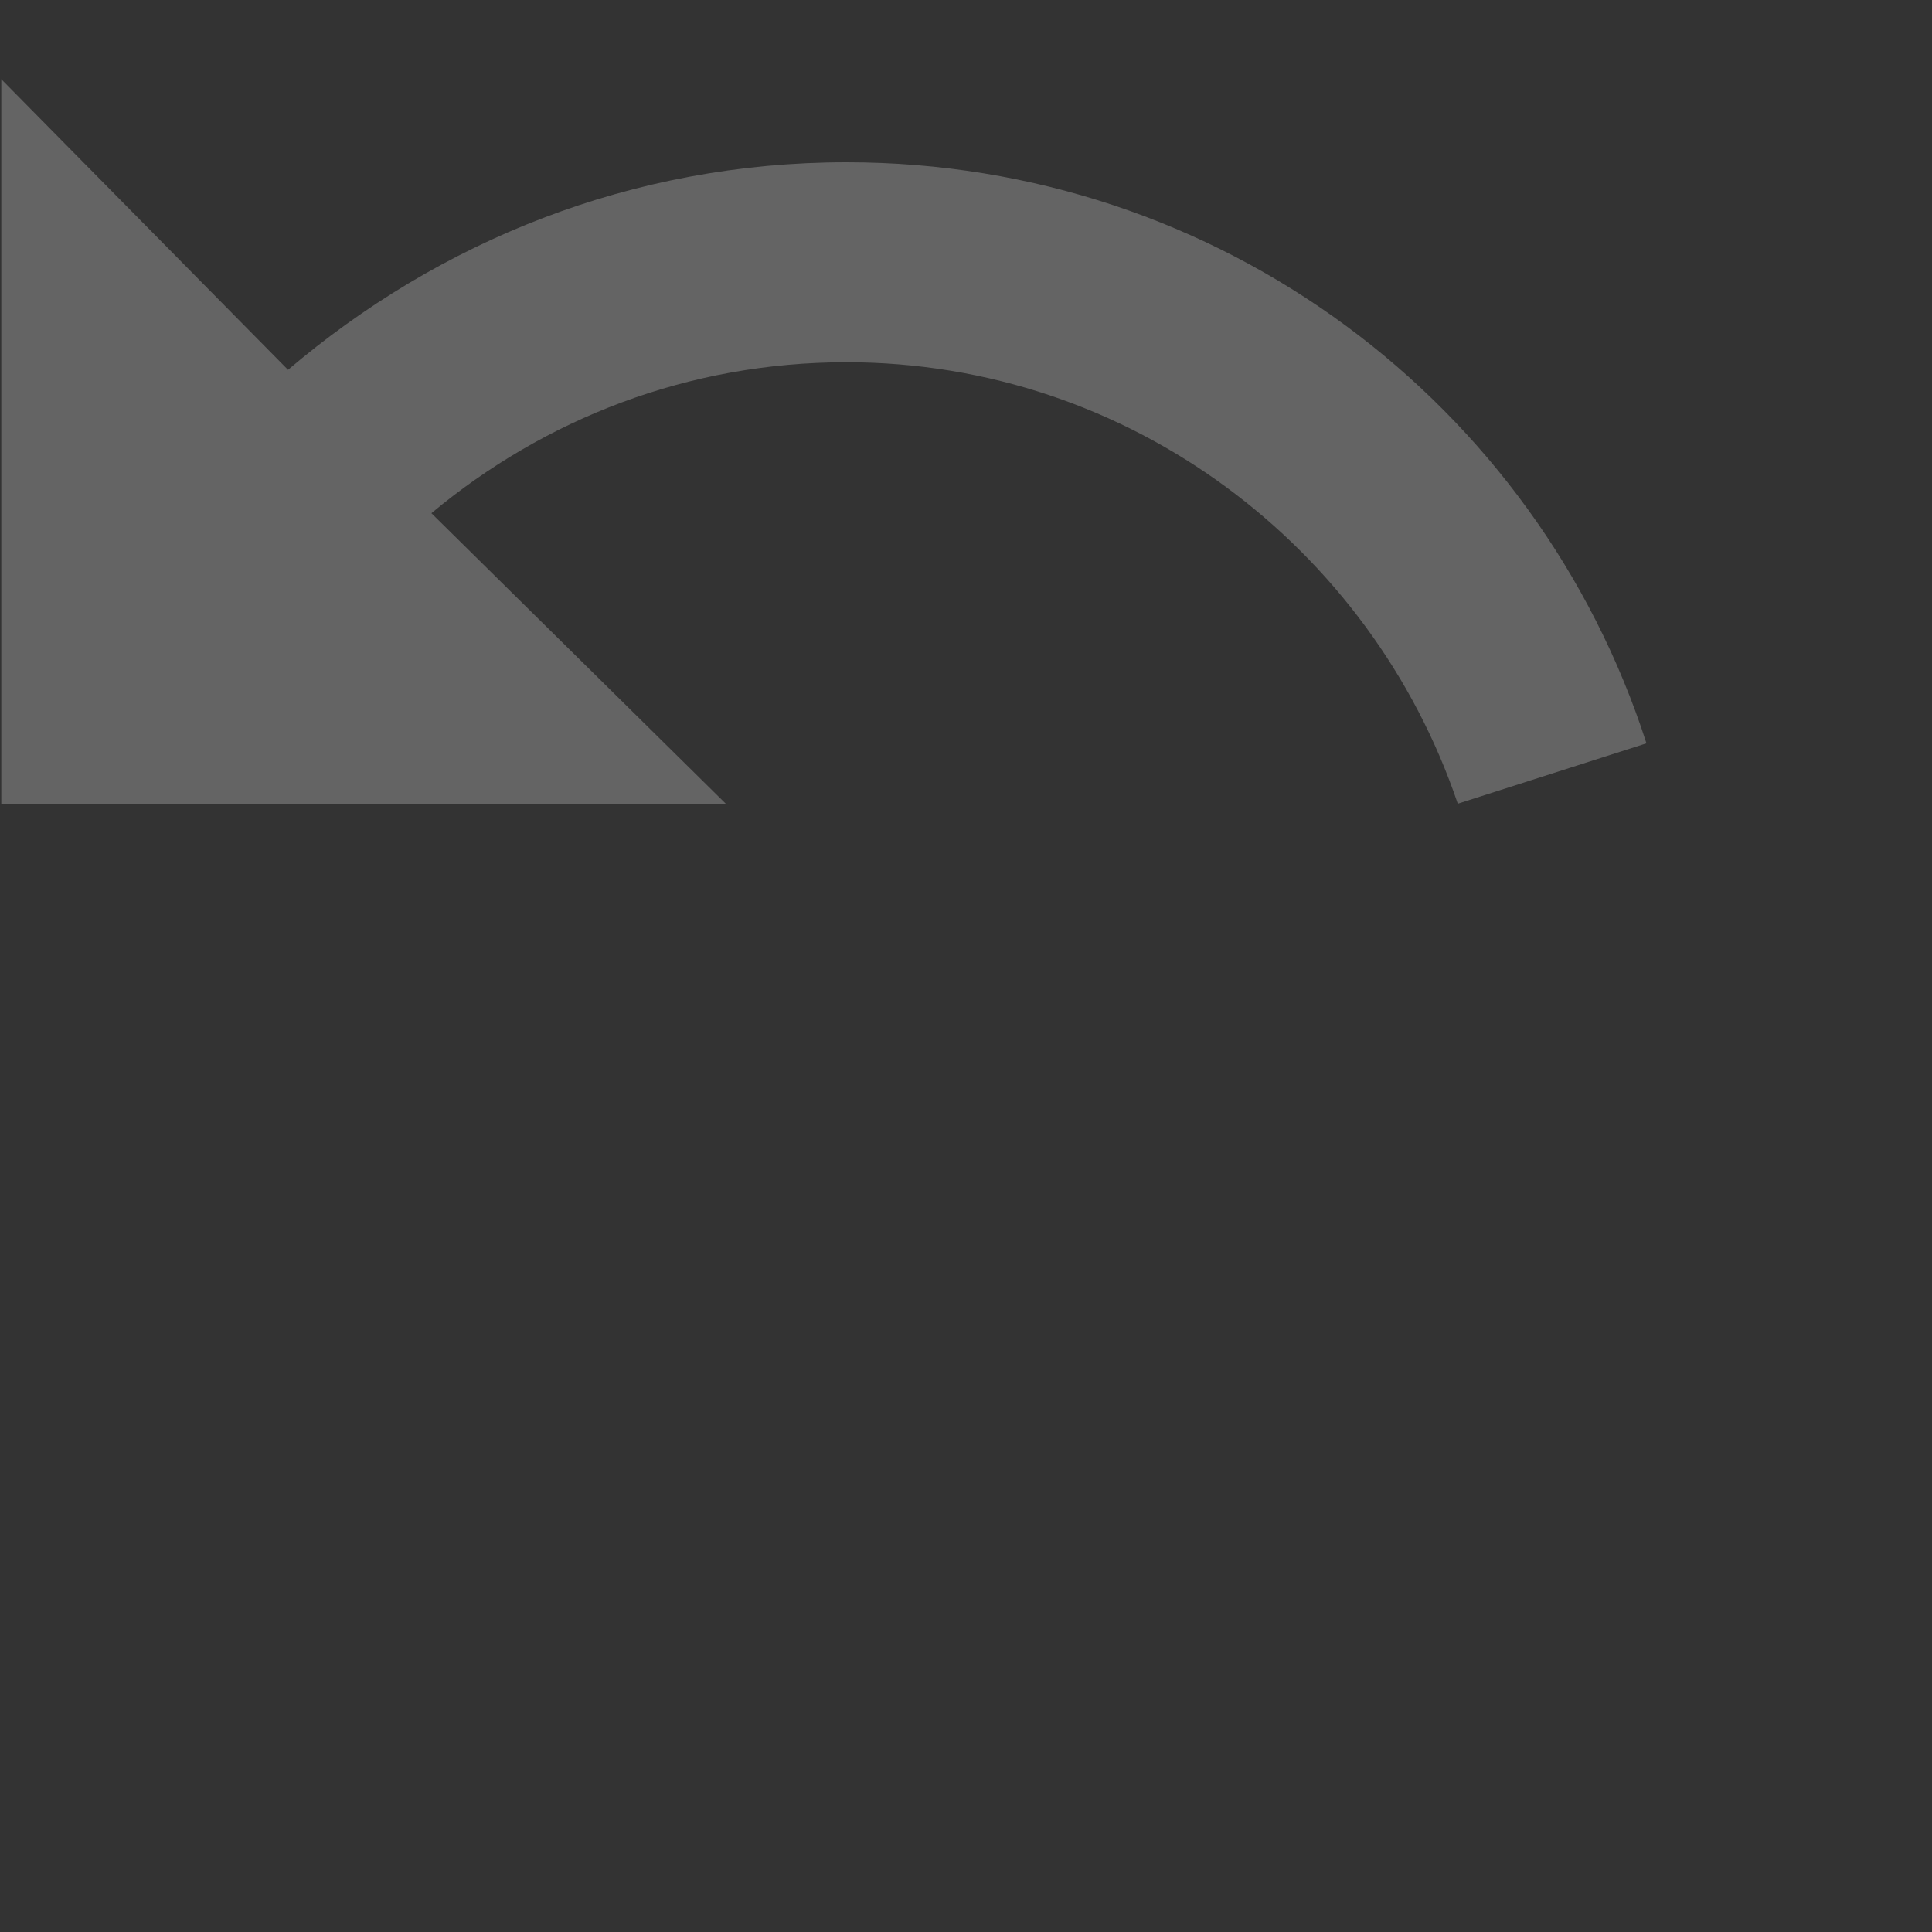 <svg width="24" height="24" viewBox="0 0 24 24" fill="none" xmlns="http://www.w3.org/2000/svg">
<rect x="0" y="0" width="24" height="24" fill="#333333" stroke="none"/>
<path d="M10.516 2.016C7.844 2.016 5.453 3 3.578 4.594L0.016 0.984V9.984H9.016L5.359 6.375C6.766 5.203 8.547 4.5 10.516 4.5C14.031 4.5 17.031 6.797 18.109 9.984L20.453 9.234C19.094 5.016 15.156 2.016 10.516 2.016Z" fill="white" fill-opacity="0.24"/>
</svg>
